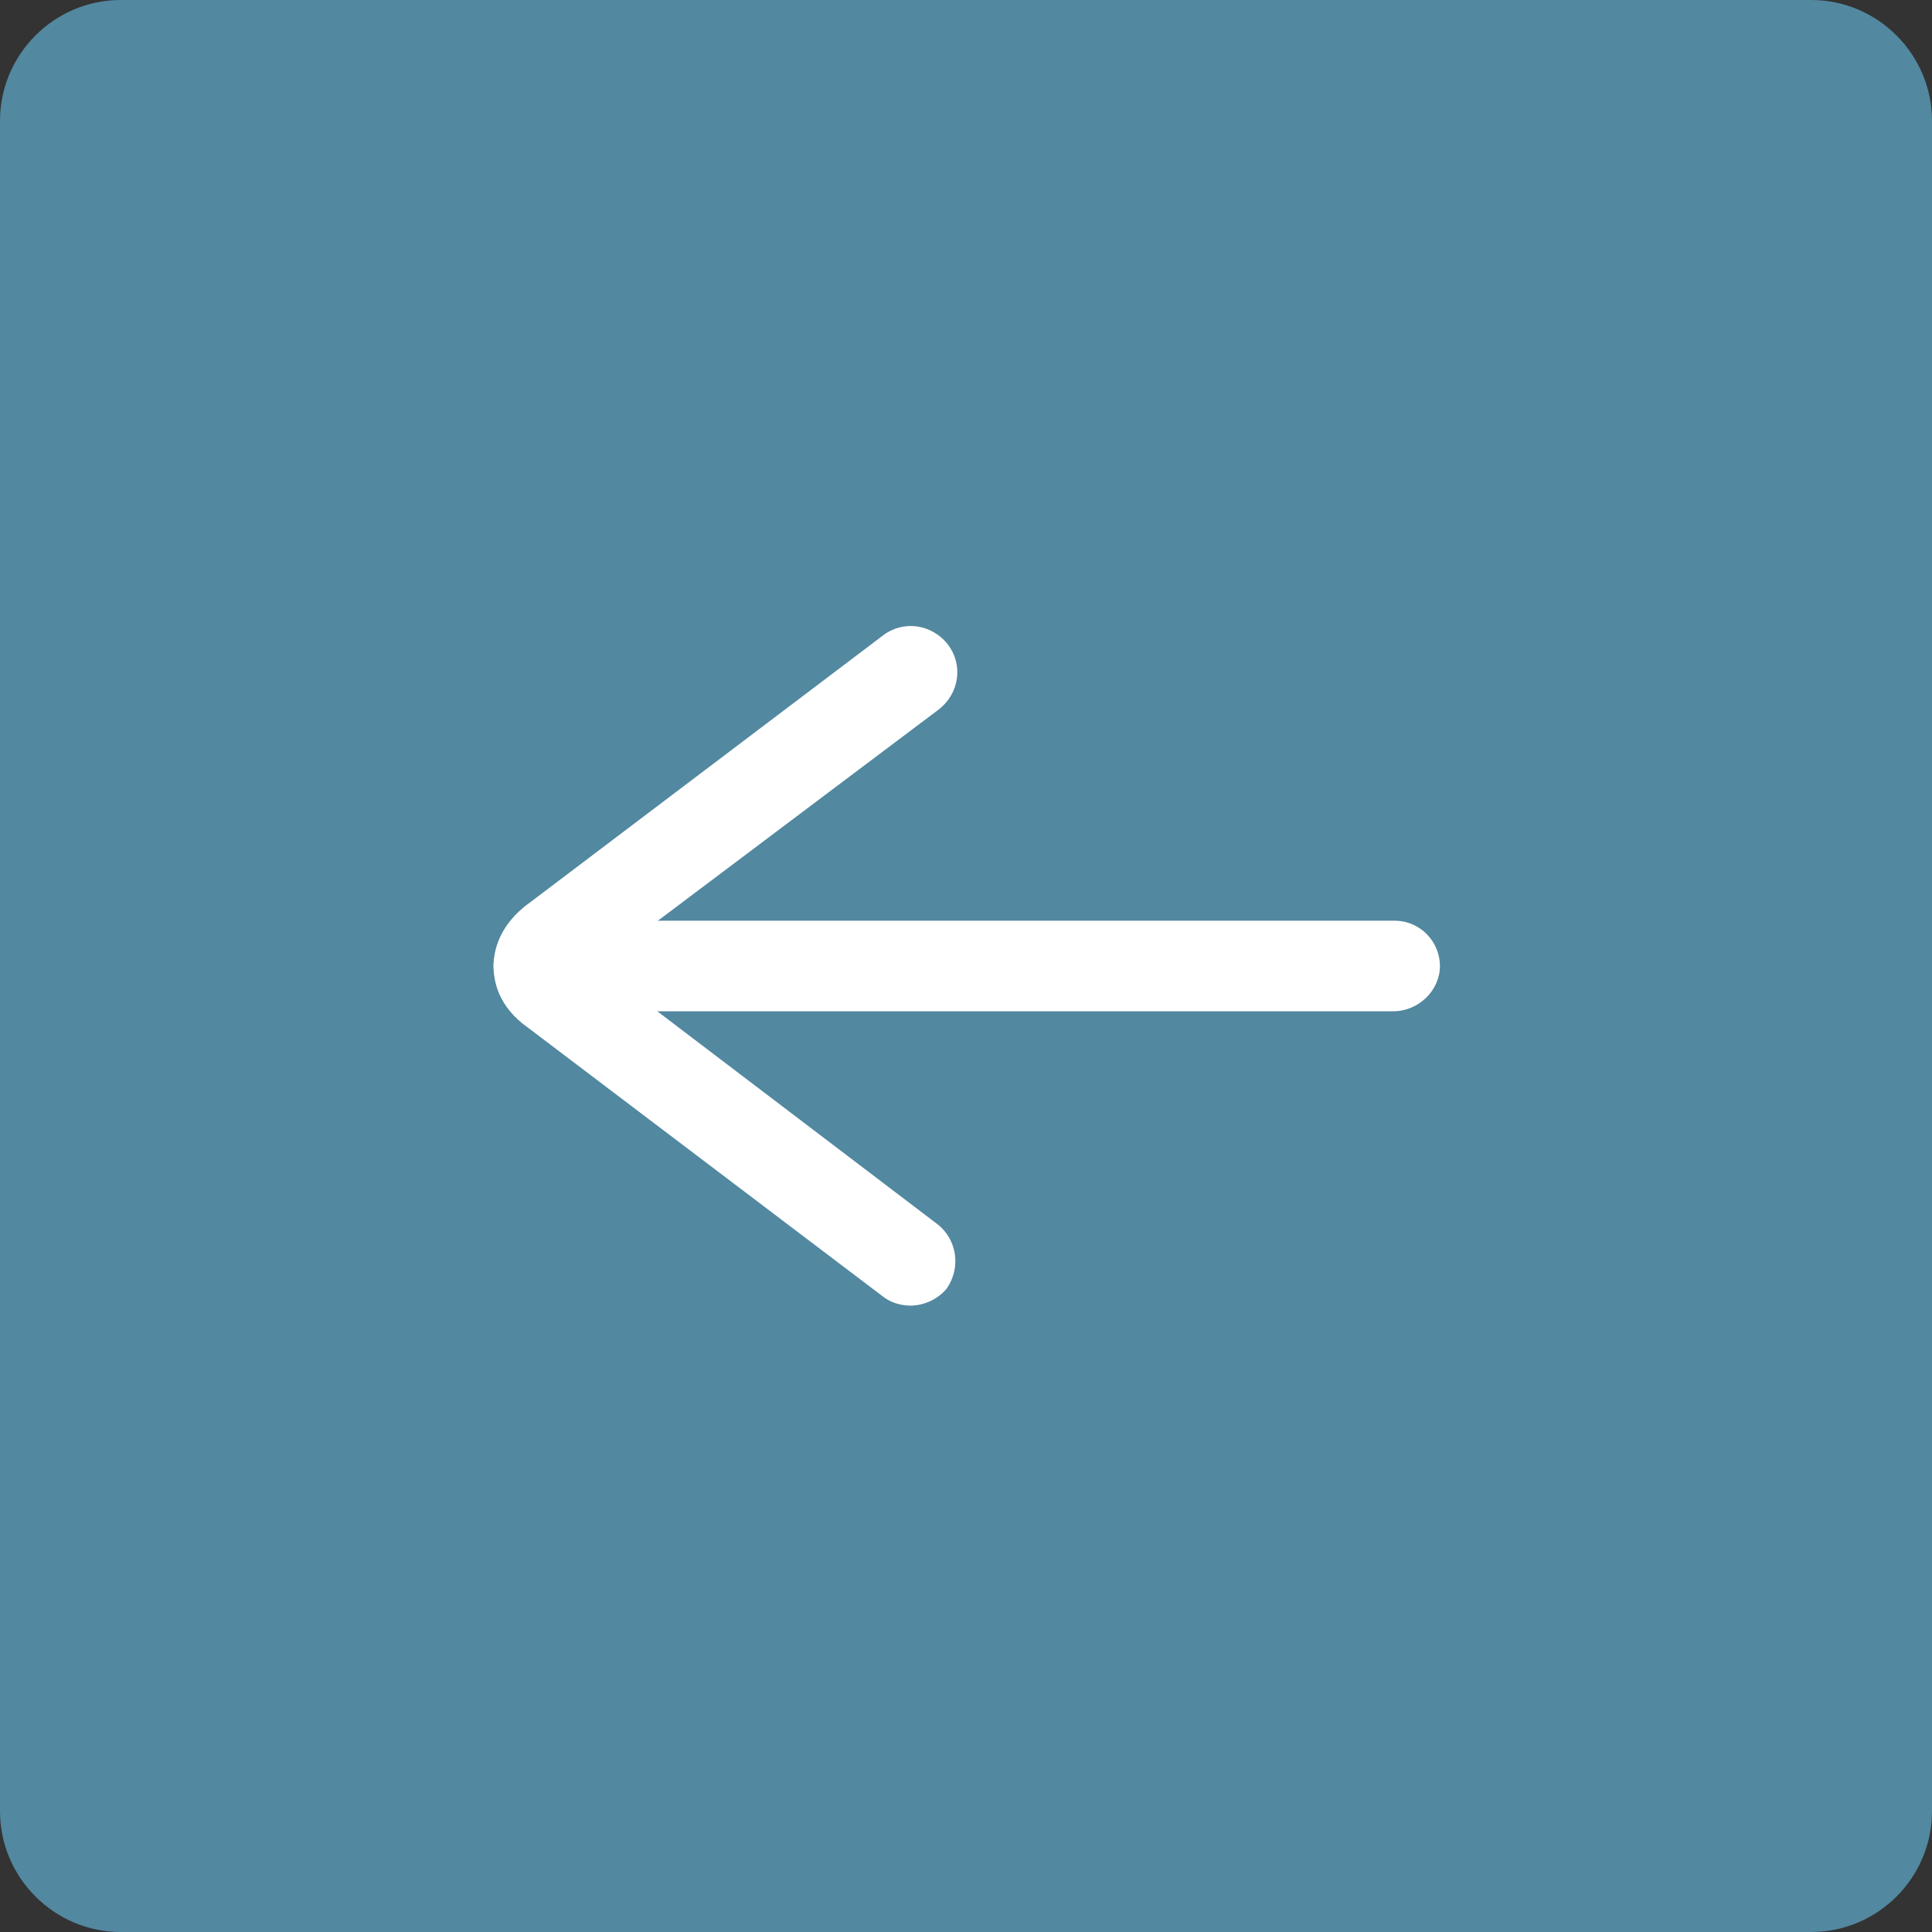<?xml version="1.0" encoding="utf-8"?>
<!-- Generator: Adobe Illustrator 18.0.0, SVG Export Plug-In . SVG Version: 6.00 Build 0)  -->
<!DOCTYPE svg PUBLIC "-//W3C//DTD SVG 1.1//EN" "http://www.w3.org/Graphics/SVG/1.1/DTD/svg11.dtd">
<svg version="1.1" id="Layer_1" xmlns="http://www.w3.org/2000/svg" xmlns:xlink="http://www.w3.org/1999/xlink" x="0px" y="0px"
	 viewBox="0 0 128 128" enable-background="new 0 0 128 128" xml:space="preserve">
<rect x="0" y="0" width="128" height="128" fill="#333333" stroke="none"/>
<path fill="#5288A0" d="M120,128H8c-4.4,0-8-3.6-8-8V8c0-4.4,3.6-8,8-8h112c4.4,0,8,3.6,8,8v112C128,124.4,124.4,128,120,128z"/>
<g>
	<path fill="#FFFFFF" d="M60.3,86.5c-0.6,0-1.3-0.2-1.8-0.6L35,68.1c-2-1.4-2.3-3.1-2.3-4.1c0-0.9,0.3-2.7,2.4-4.2l23.4-17.7
		c1.3-1,3.2-0.8,4.3,0.6c1,1.3,0.8,3.2-0.6,4.3L39.6,64l22.5,17.1c1.3,1,1.6,2.9,0.6,4.3C62.1,86.1,61.2,86.5,60.3,86.5z"/>
	<path fill="#FFFFFF" d="M92.3,67H35.7c-1.7,0-3-1.4-3-3s1.4-3,3-3h56.7c1.7,0,3,1.4,3,3S94,67,92.3,67z"/>
</g>
</svg>
